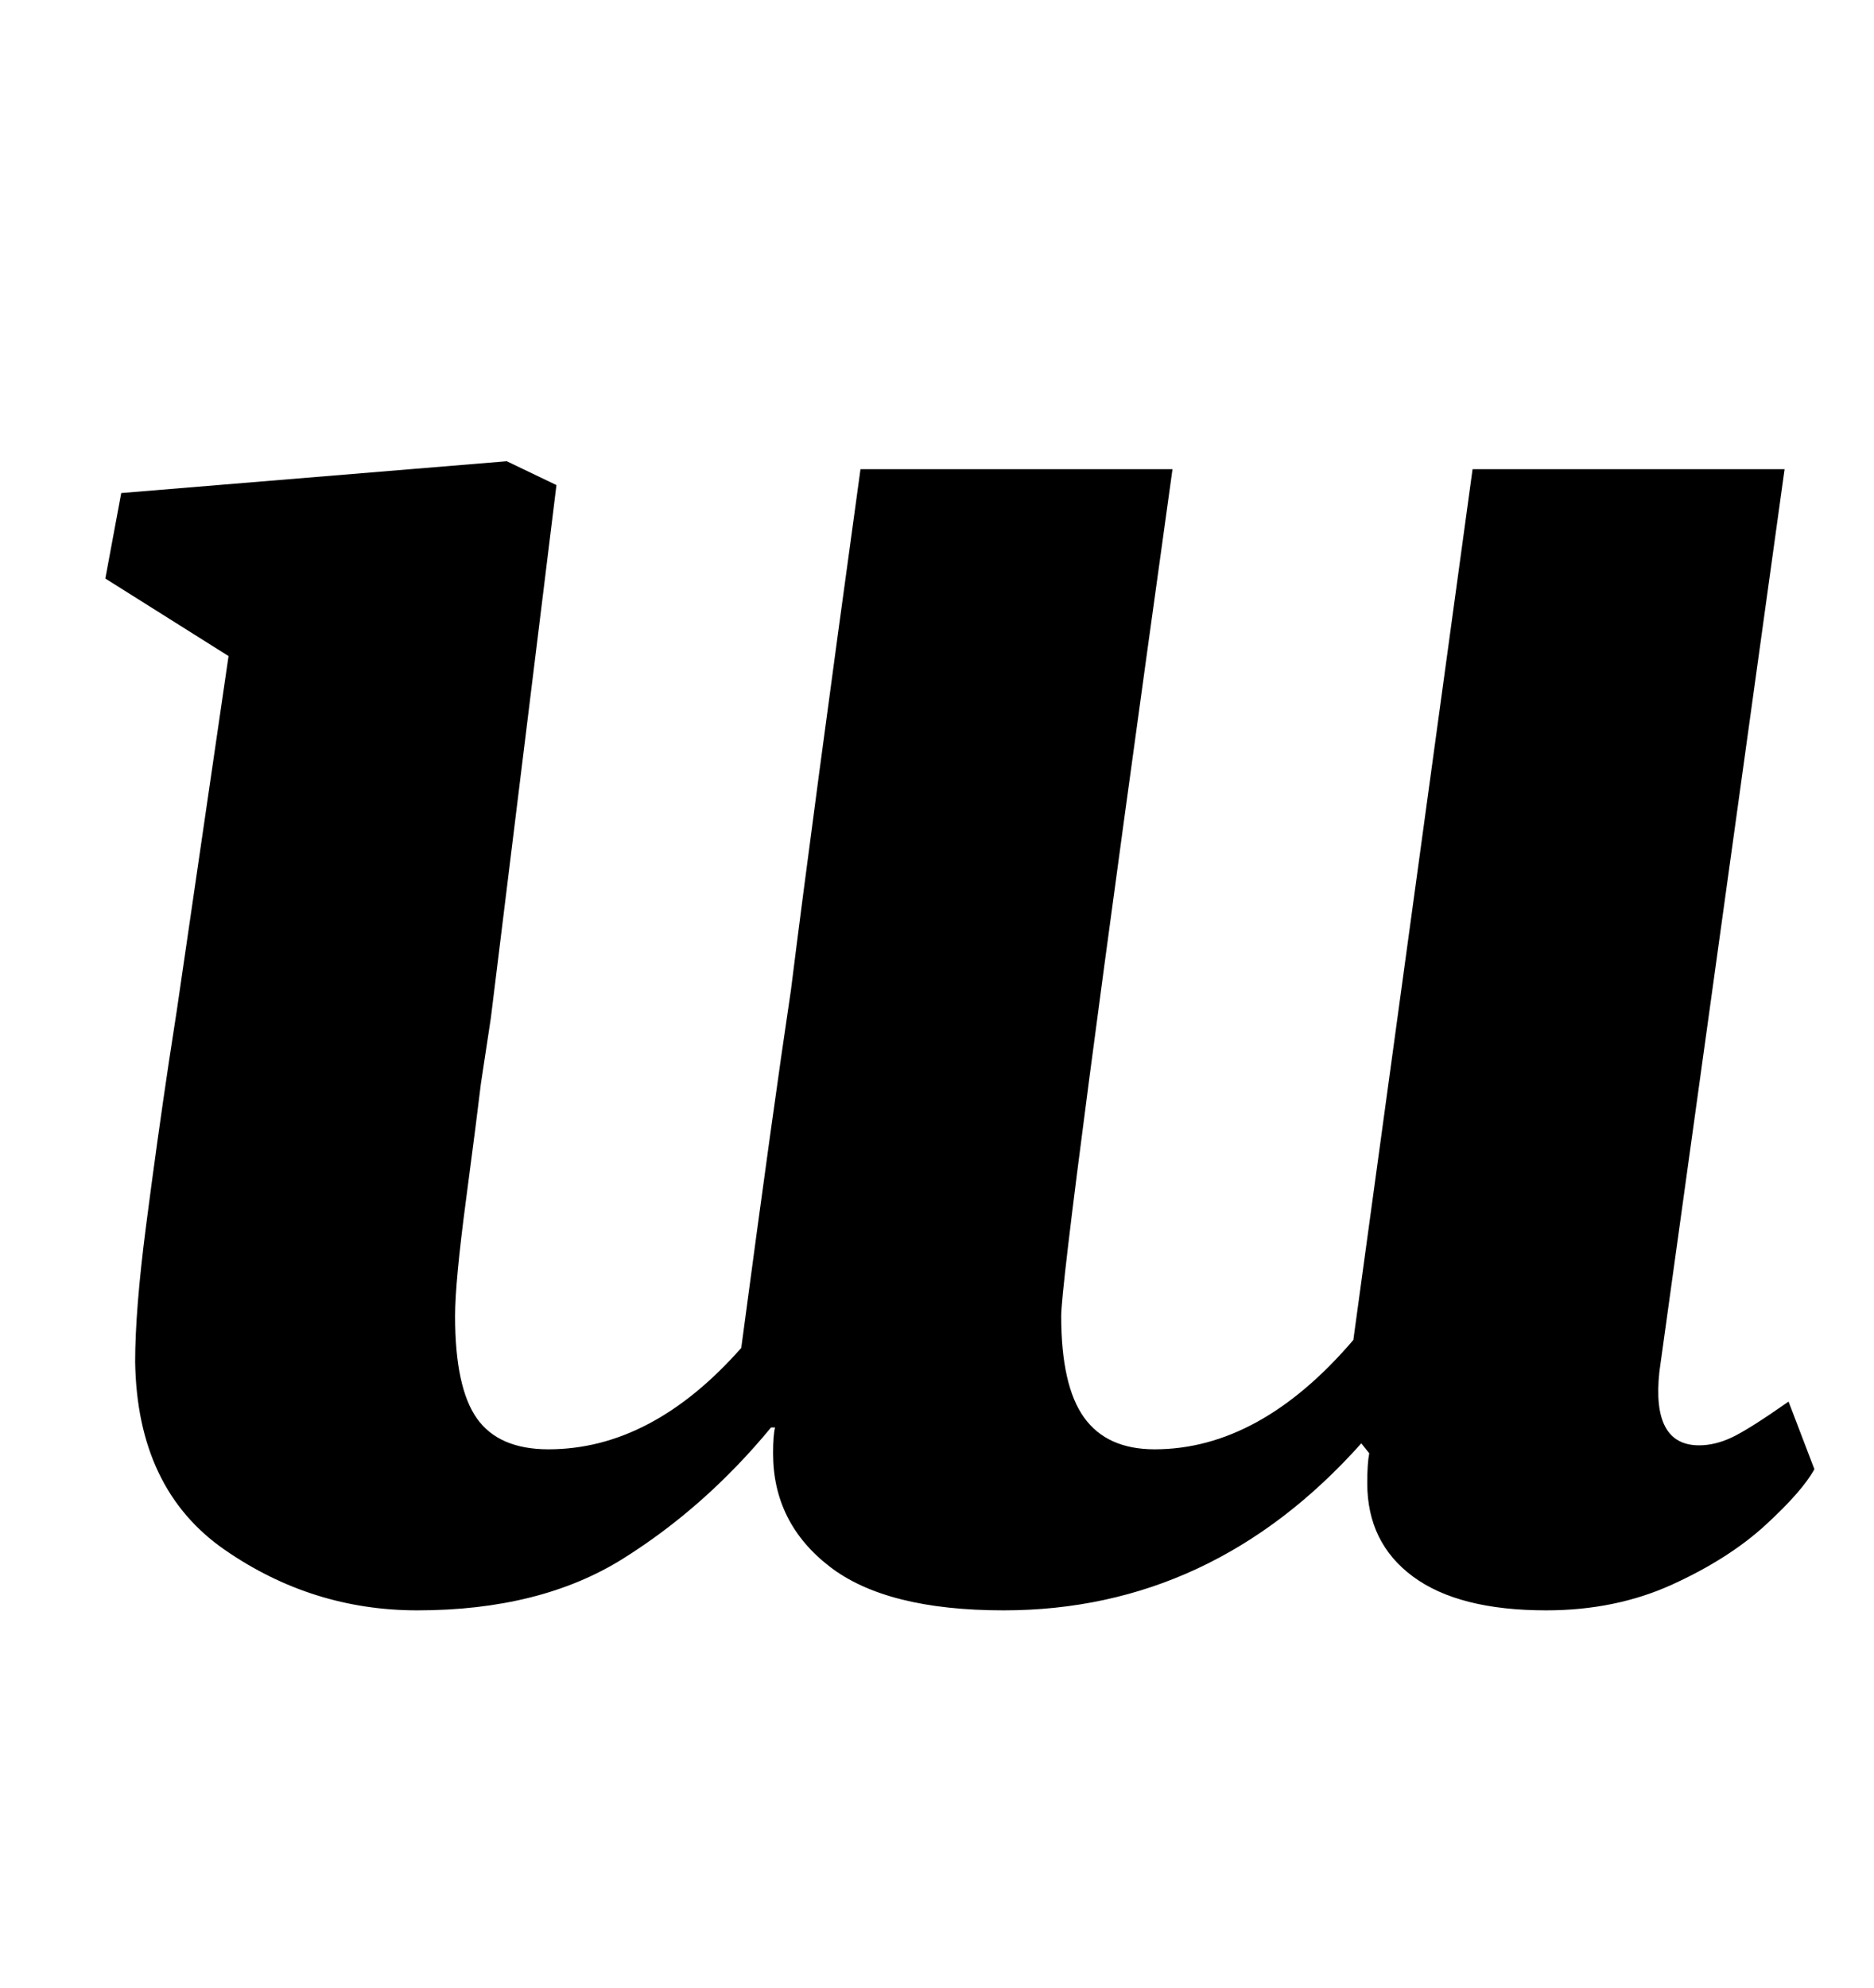 <?xml version="1.0" standalone="no"?>
<!DOCTYPE svg PUBLIC "-//W3C//DTD SVG 1.1//EN" "http://www.w3.org/Graphics/SVG/1.1/DTD/svg11.dtd" >
<svg xmlns="http://www.w3.org/2000/svg" xmlns:xlink="http://www.w3.org/1999/xlink" version="1.1" viewBox="-10 0 943 1000">
  <g transform="matrix(1 0 0 -1 0 800)">
   <path fill="currentColor"
d="M232 255q-2 -17 -7.5 -58.5t-5.5 -58.5q0 -36 11 -51.5t36 -15.5q52 0 97 51q16 120 25 180q11 88 35 262h157q-56 -402 -56 -426q0 -35 11.5 -51t35.5 -16q53 0 100 55l60 438h157l-63 -454q-4 -37 20 -37q8 0 16.5 4t28.5 18l13 -34q-6 -11 -24.5 -28t-47 -30
t-63.5 -13q-44 0 -67 17t-23 47q0 10 1 15l-4 5q-75 -84 -180 -84q-59 0 -87.5 22t-28.5 57q0 9 1 13h-2q-33 -40 -74.5 -66t-103.5 -26q-53 0 -97 30.5t-45 94.5q0 26 5.5 68.5t11.5 82.5l4 26l26 178l-62 39l8 43l194 16l25 -12l-33 -268z" />
  </g>

</svg>
